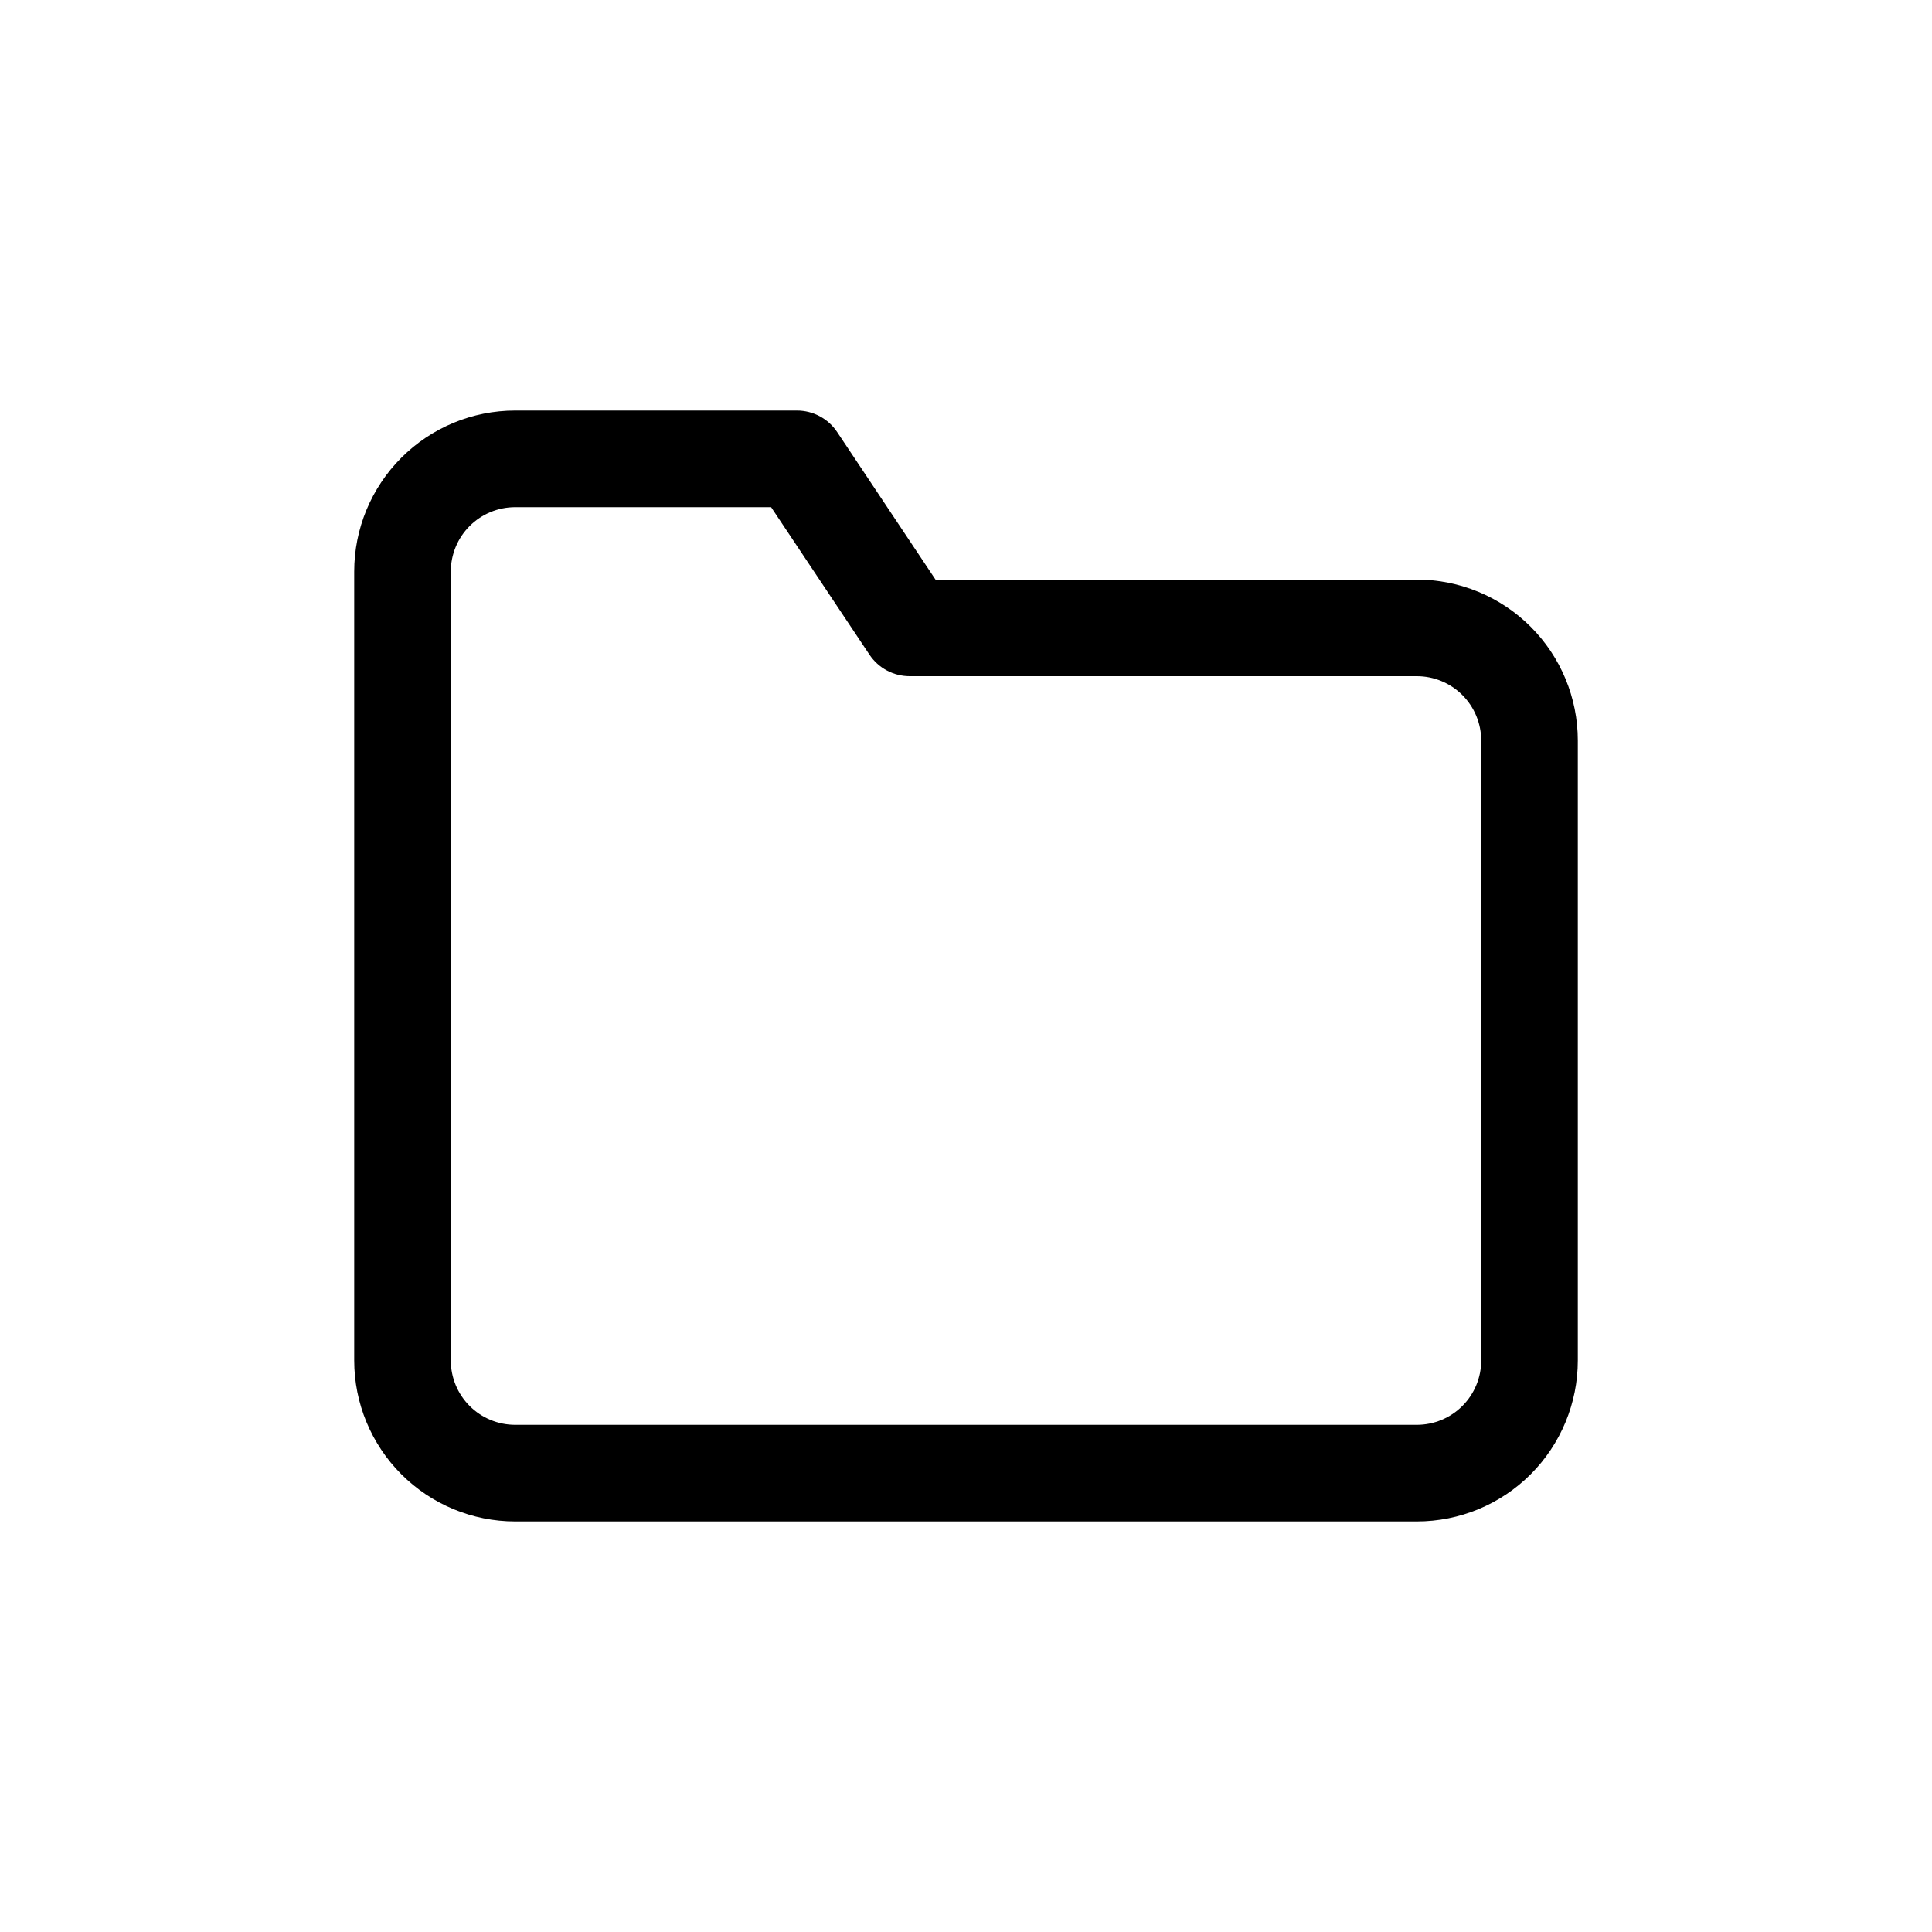 <svg width="100" height="100" viewBox="0 0 100 100" fill="none" xmlns="http://www.w3.org/2000/svg">
<rect width="100" height="100" fill="white"/>
<path fill-rule="evenodd" clip-rule="evenodd" d="M26.667 26.25C25.783 26.25 24.935 26.601 24.31 27.226C23.685 27.851 23.334 28.699 23.334 29.583V70.417C23.334 71.301 23.685 72.149 24.31 72.774C24.935 73.399 25.783 73.75 26.667 73.75H73.334C74.218 73.75 75.066 73.399 75.691 72.774C76.316 72.149 76.667 71.301 76.667 70.417V38.333C76.667 37.449 76.316 36.601 75.691 35.976C75.066 35.351 74.218 35 73.334 35H47.084C46.248 35 45.468 34.582 45.004 33.887L39.913 26.25H26.667ZM20.775 23.691C22.338 22.128 24.457 21.25 26.667 21.25H41.251C42.087 21.25 42.867 21.668 43.331 22.363L48.422 30H73.334C75.544 30 77.664 30.878 79.227 32.441C80.789 34.004 81.667 36.123 81.667 38.333V70.417C81.667 72.627 80.789 74.746 79.227 76.309C77.664 77.872 75.544 78.75 73.334 78.75H26.667C24.457 78.75 22.338 77.872 20.775 76.309C19.212 74.746 18.334 72.627 18.334 70.417V29.583C18.334 27.373 19.212 25.254 20.775 23.691Z" fill="black"/>
</svg>

